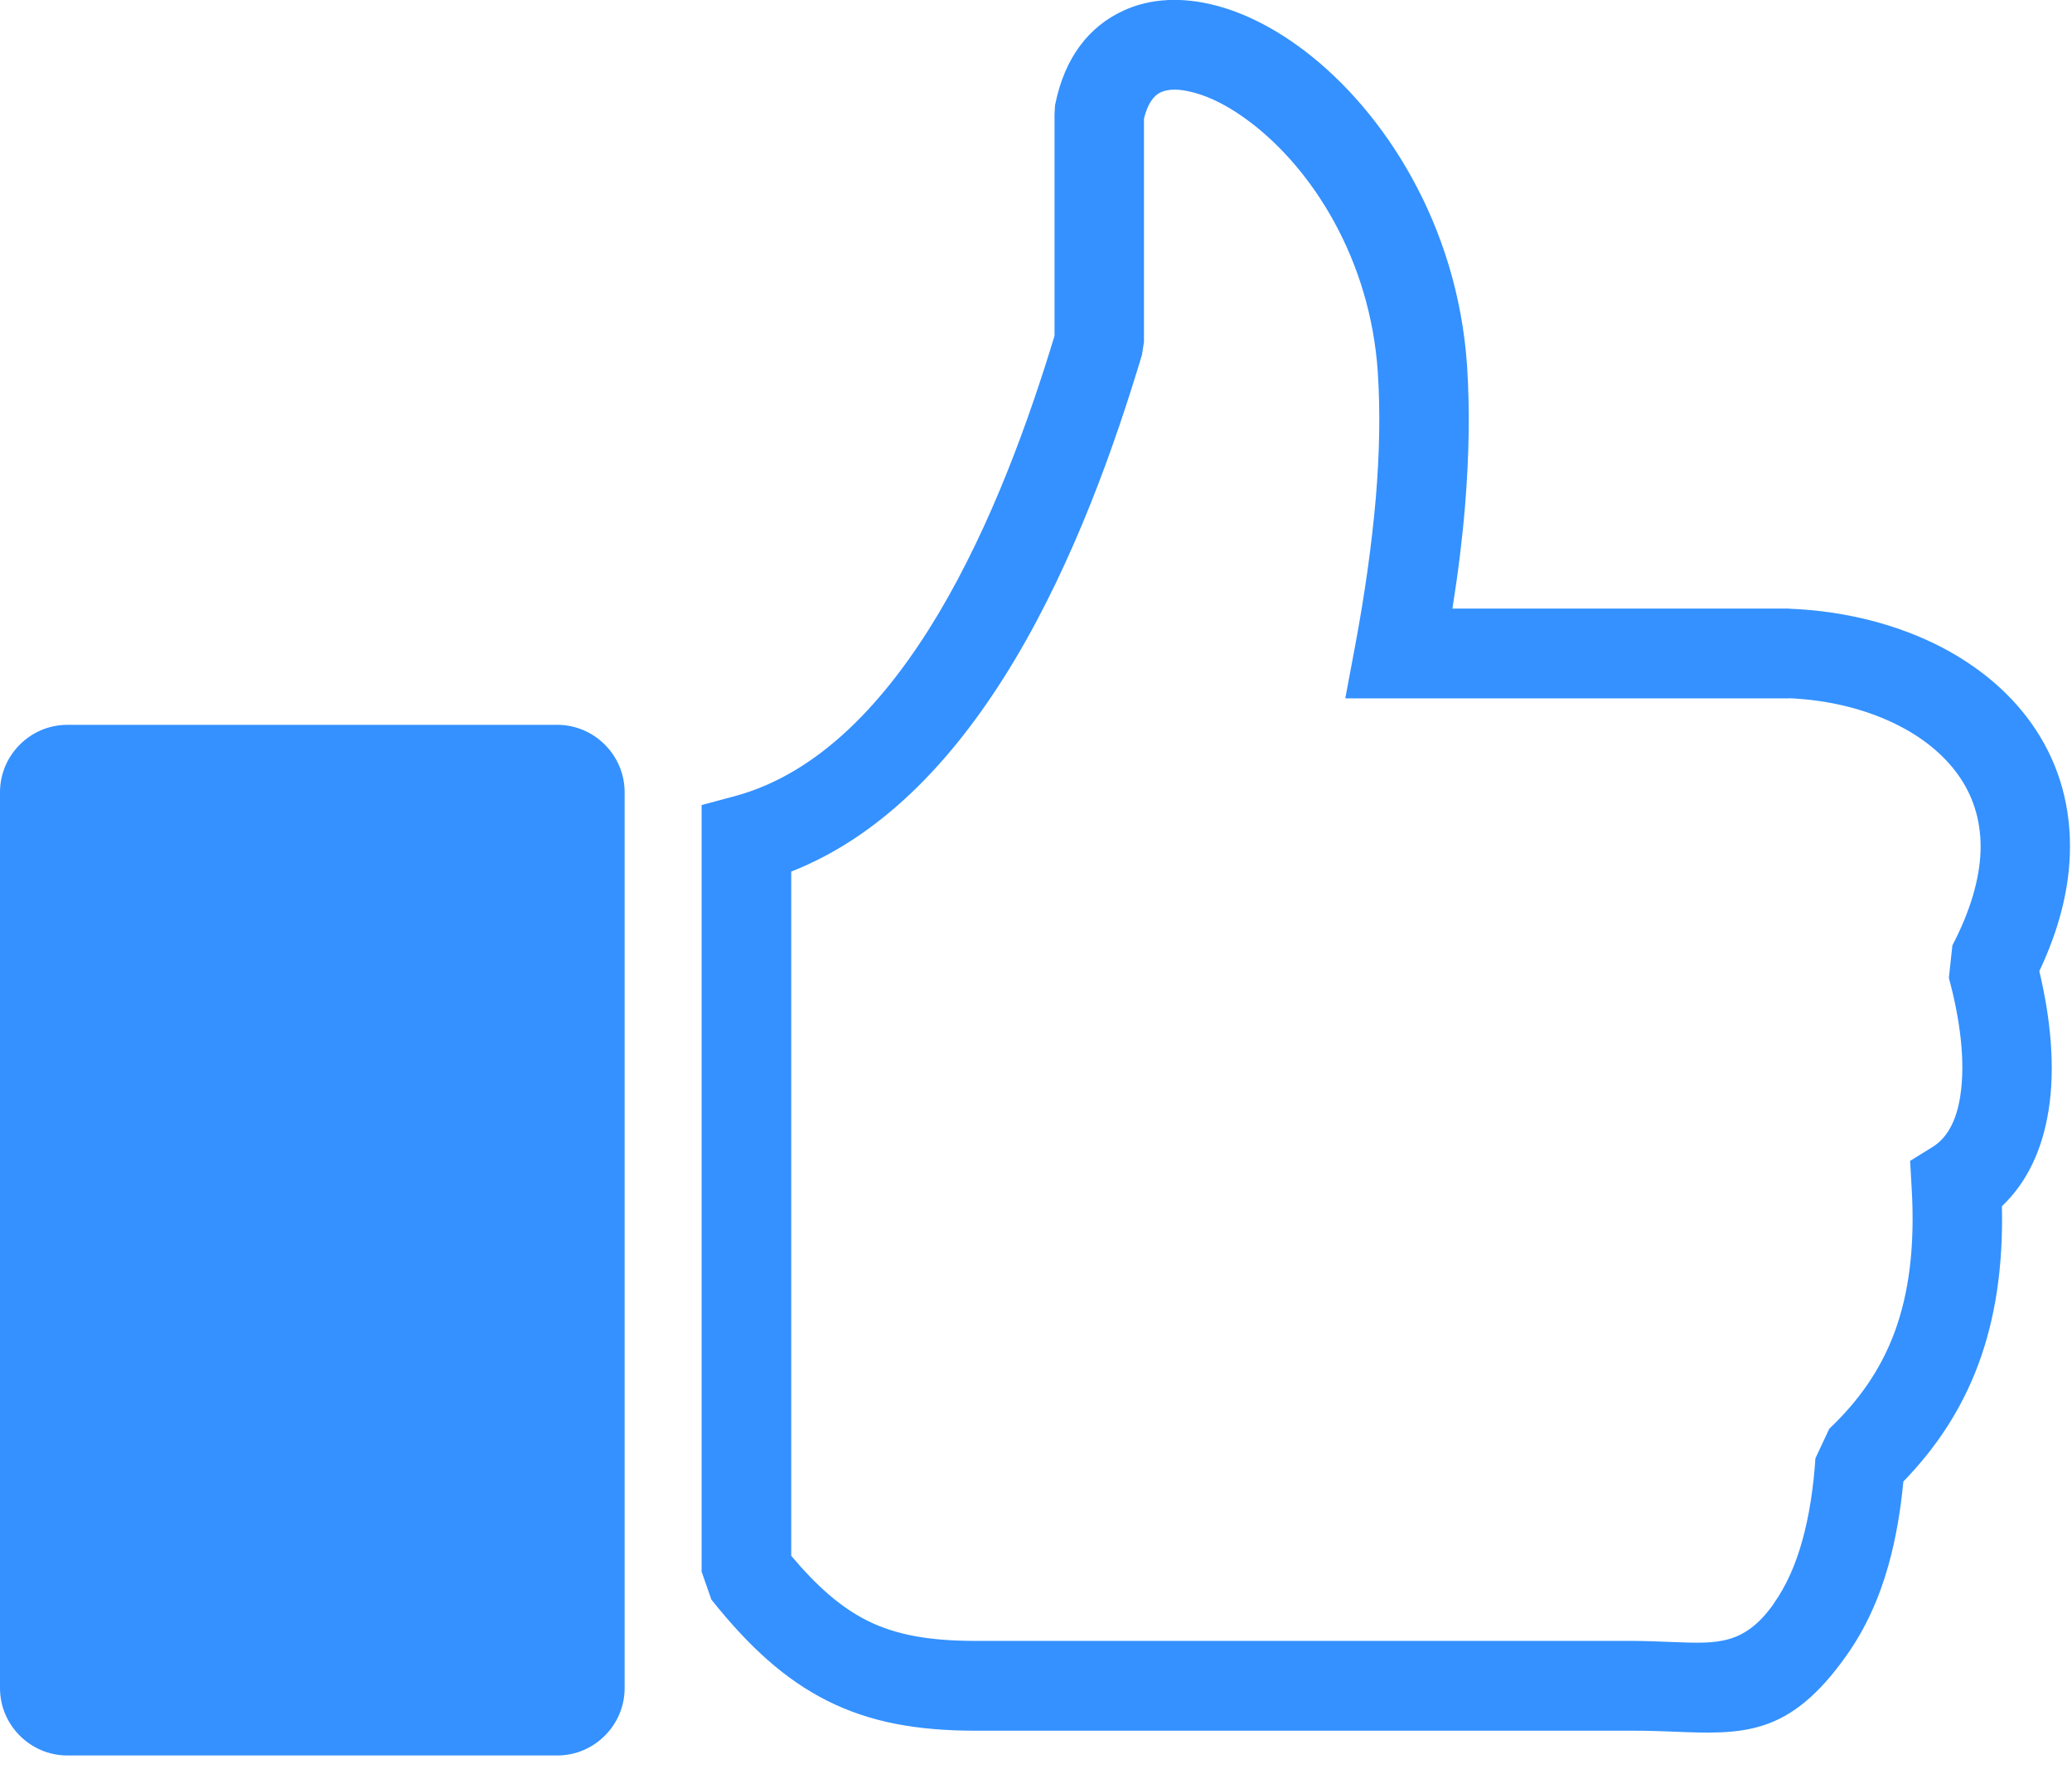 <svg width="123" height="105" viewBox="0 0 123 105" fill="none" xmlns="http://www.w3.org/2000/svg">
<g clip-path="url(#clip0_614_228)">
<path d="M62.63 6.25C63.19 3.4 64.66 1.57 66.67 0.64C68.3 -0.12 70.21 -0.19 72.19 0.33C73.91 0.78 75.72 1.7 77.45 3.02C82.14 6.59 86.53 13.32 87.09 21.73C87.26 24.32 87.21 27.08 86.97 30.02C86.81 31.96 86.56 34 86.22 36.12H106.17L106.26 36.13C109.5 36.26 112.64 37.05 115.29 38.43C117.58 39.63 119.51 41.27 120.85 43.31C122.23 45.41 122.98 47.91 122.87 50.77C122.79 52.89 122.22 55.19 121.06 57.64C121.72 60.4 122.03 63.36 121.6 65.96C121.24 68.17 120.38 70.13 118.84 71.59C118.92 75.24 118.43 78.3 117.45 80.95C116.44 83.67 114.93 85.93 112.99 87.93C112.82 89.68 112.54 91.35 112.1 92.91C111.55 94.87 110.74 96.67 109.61 98.26C106.21 103.06 103.49 102.95 99.18 102.77C98.58 102.75 97.94 102.72 96.94 102.72H57.91C54.4 102.72 51.64 102.21 49.12 100.95C46.63 99.7 44.5 97.78 42.23 94.94L41.65 93.28V47.78L43.63 47.25C48.66 45.89 52.62 41.59 55.7 36.44C58.86 31.14 61.08 24.94 62.6 19.93V6.76L62.63 6.25ZM4 43.02H33.08C35.28 43.02 37.08 44.82 37.08 47.02V100.19C37.08 102.39 35.28 104.19 33.08 104.19H4C1.8 104.19 0 102.39 0 100.19V47.02C0 44.82 1.8 43.02 4 43.02ZM68.9 5.48C68.47 5.68 68.12 6.18 67.91 7.04V20.3L67.79 21.06C66.18 26.43 63.78 33.23 60.24 39.16C56.91 44.73 52.59 49.52 46.97 51.73V92.34C48.51 94.17 49.93 95.41 51.49 96.19C53.21 97.05 55.23 97.39 57.91 97.39H96.94C97.64 97.39 98.54 97.43 99.39 97.46C101.95 97.56 103.56 97.63 105.29 95.19V95.18C106.04 94.12 106.59 92.87 106.98 91.47C107.4 89.98 107.65 88.32 107.77 86.55L108.59 84.8C110.31 83.17 111.62 81.34 112.46 79.09C113.32 76.77 113.69 73.98 113.48 70.48L113.39 68.9L114.73 68.07C115.65 67.5 116.15 66.42 116.36 65.1C116.7 63 116.34 60.43 115.69 58.04L115.9 56.11C116.98 54.04 117.5 52.19 117.57 50.57C117.63 48.89 117.2 47.43 116.4 46.22C115.56 44.95 114.33 43.91 112.84 43.13C110.92 42.12 108.6 41.54 106.18 41.44V41.45H79.86L80.45 38.3C81.02 35.25 81.43 32.34 81.67 29.58C81.9 26.88 81.94 24.37 81.79 22.09C81.34 15.37 77.9 10.05 74.23 7.26C73.06 6.37 71.9 5.76 70.85 5.49C70.04 5.27 69.38 5.26 68.9 5.48Z" fill="#3491FF"/>
</g>
<defs>
<clipPath id="clip0_614_228">
<rect width="122.88" height="104.19" fill="white"/>
</clipPath>
</defs>
</svg>
